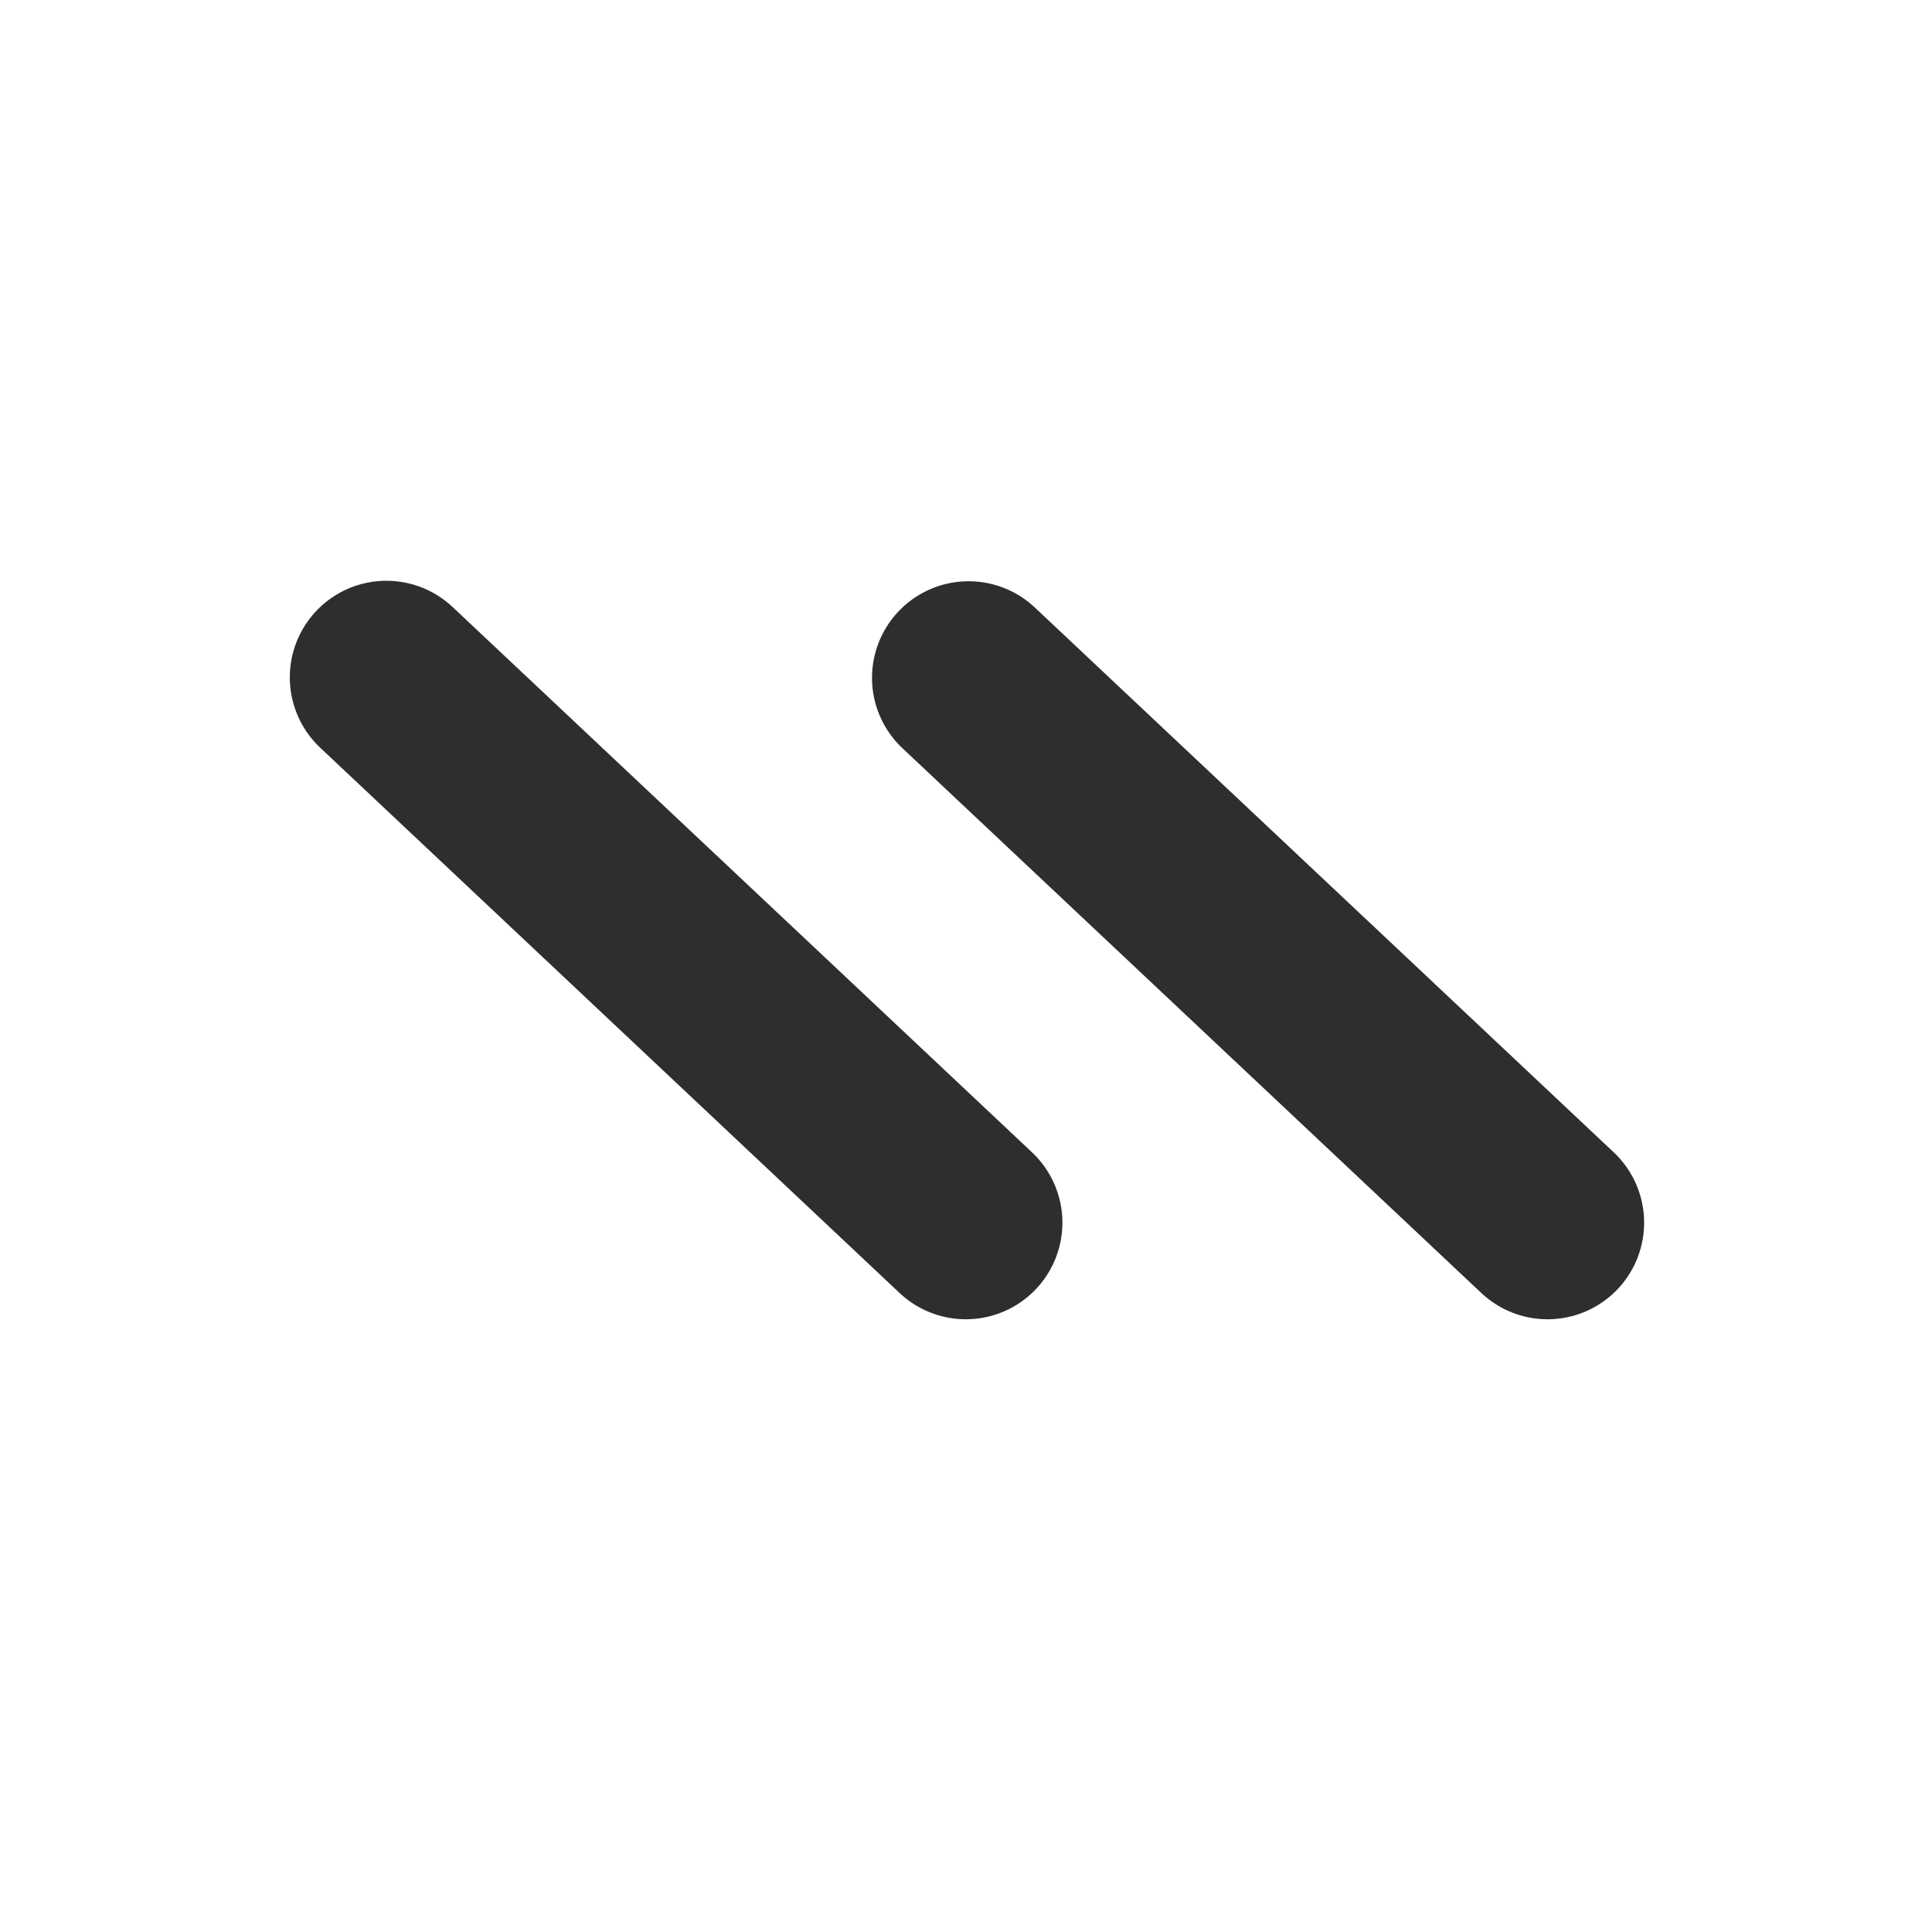 <?xml version="1.0" encoding="utf-8"?>
<svg width="20px" height="20px" viewBox="0 0 20 20" version="1.1" xmlns:xlink="http://www.w3.org/1999/xlink" xmlns="http://www.w3.org/2000/svg">
  <rect x="0" y="0" width="20" height="20" fill="#808080" stroke="none"/>
  <desc>Created with Lunacy</desc>
  <defs>
    <rect width="20" height="20" id="artboard_1" />
    <clipPath id="clip_1">
      <use xlink:href="#artboard_1" clip-rule="evenodd" />
    </clipPath>
  </defs>
  <g id="icons/arrowup/small/black" clip-path="url(#clip_1)">
    <use xlink:href="#artboard_1" stroke="none" fill="#FFFFFF" />
    <path d="M0 0L20 0L20 20L0 20L0 0Z" id="bounds" fill="none" stroke="none" />
    <path d="M0 0L5.993 5.64" transform="translate(10.027 7.017)" id="line" fill="none" stroke="#2E2E2E" stroke-width="2" stroke-linecap="round" stroke-linejoin="round" />
    <path d="M0 1.73472e-18L5.998 5.645" transform="translate(4 7.012)" id="line" fill="none" stroke="#2E2E2E" stroke-width="2" stroke-linecap="round" stroke-linejoin="round" />
  </g>
</svg>